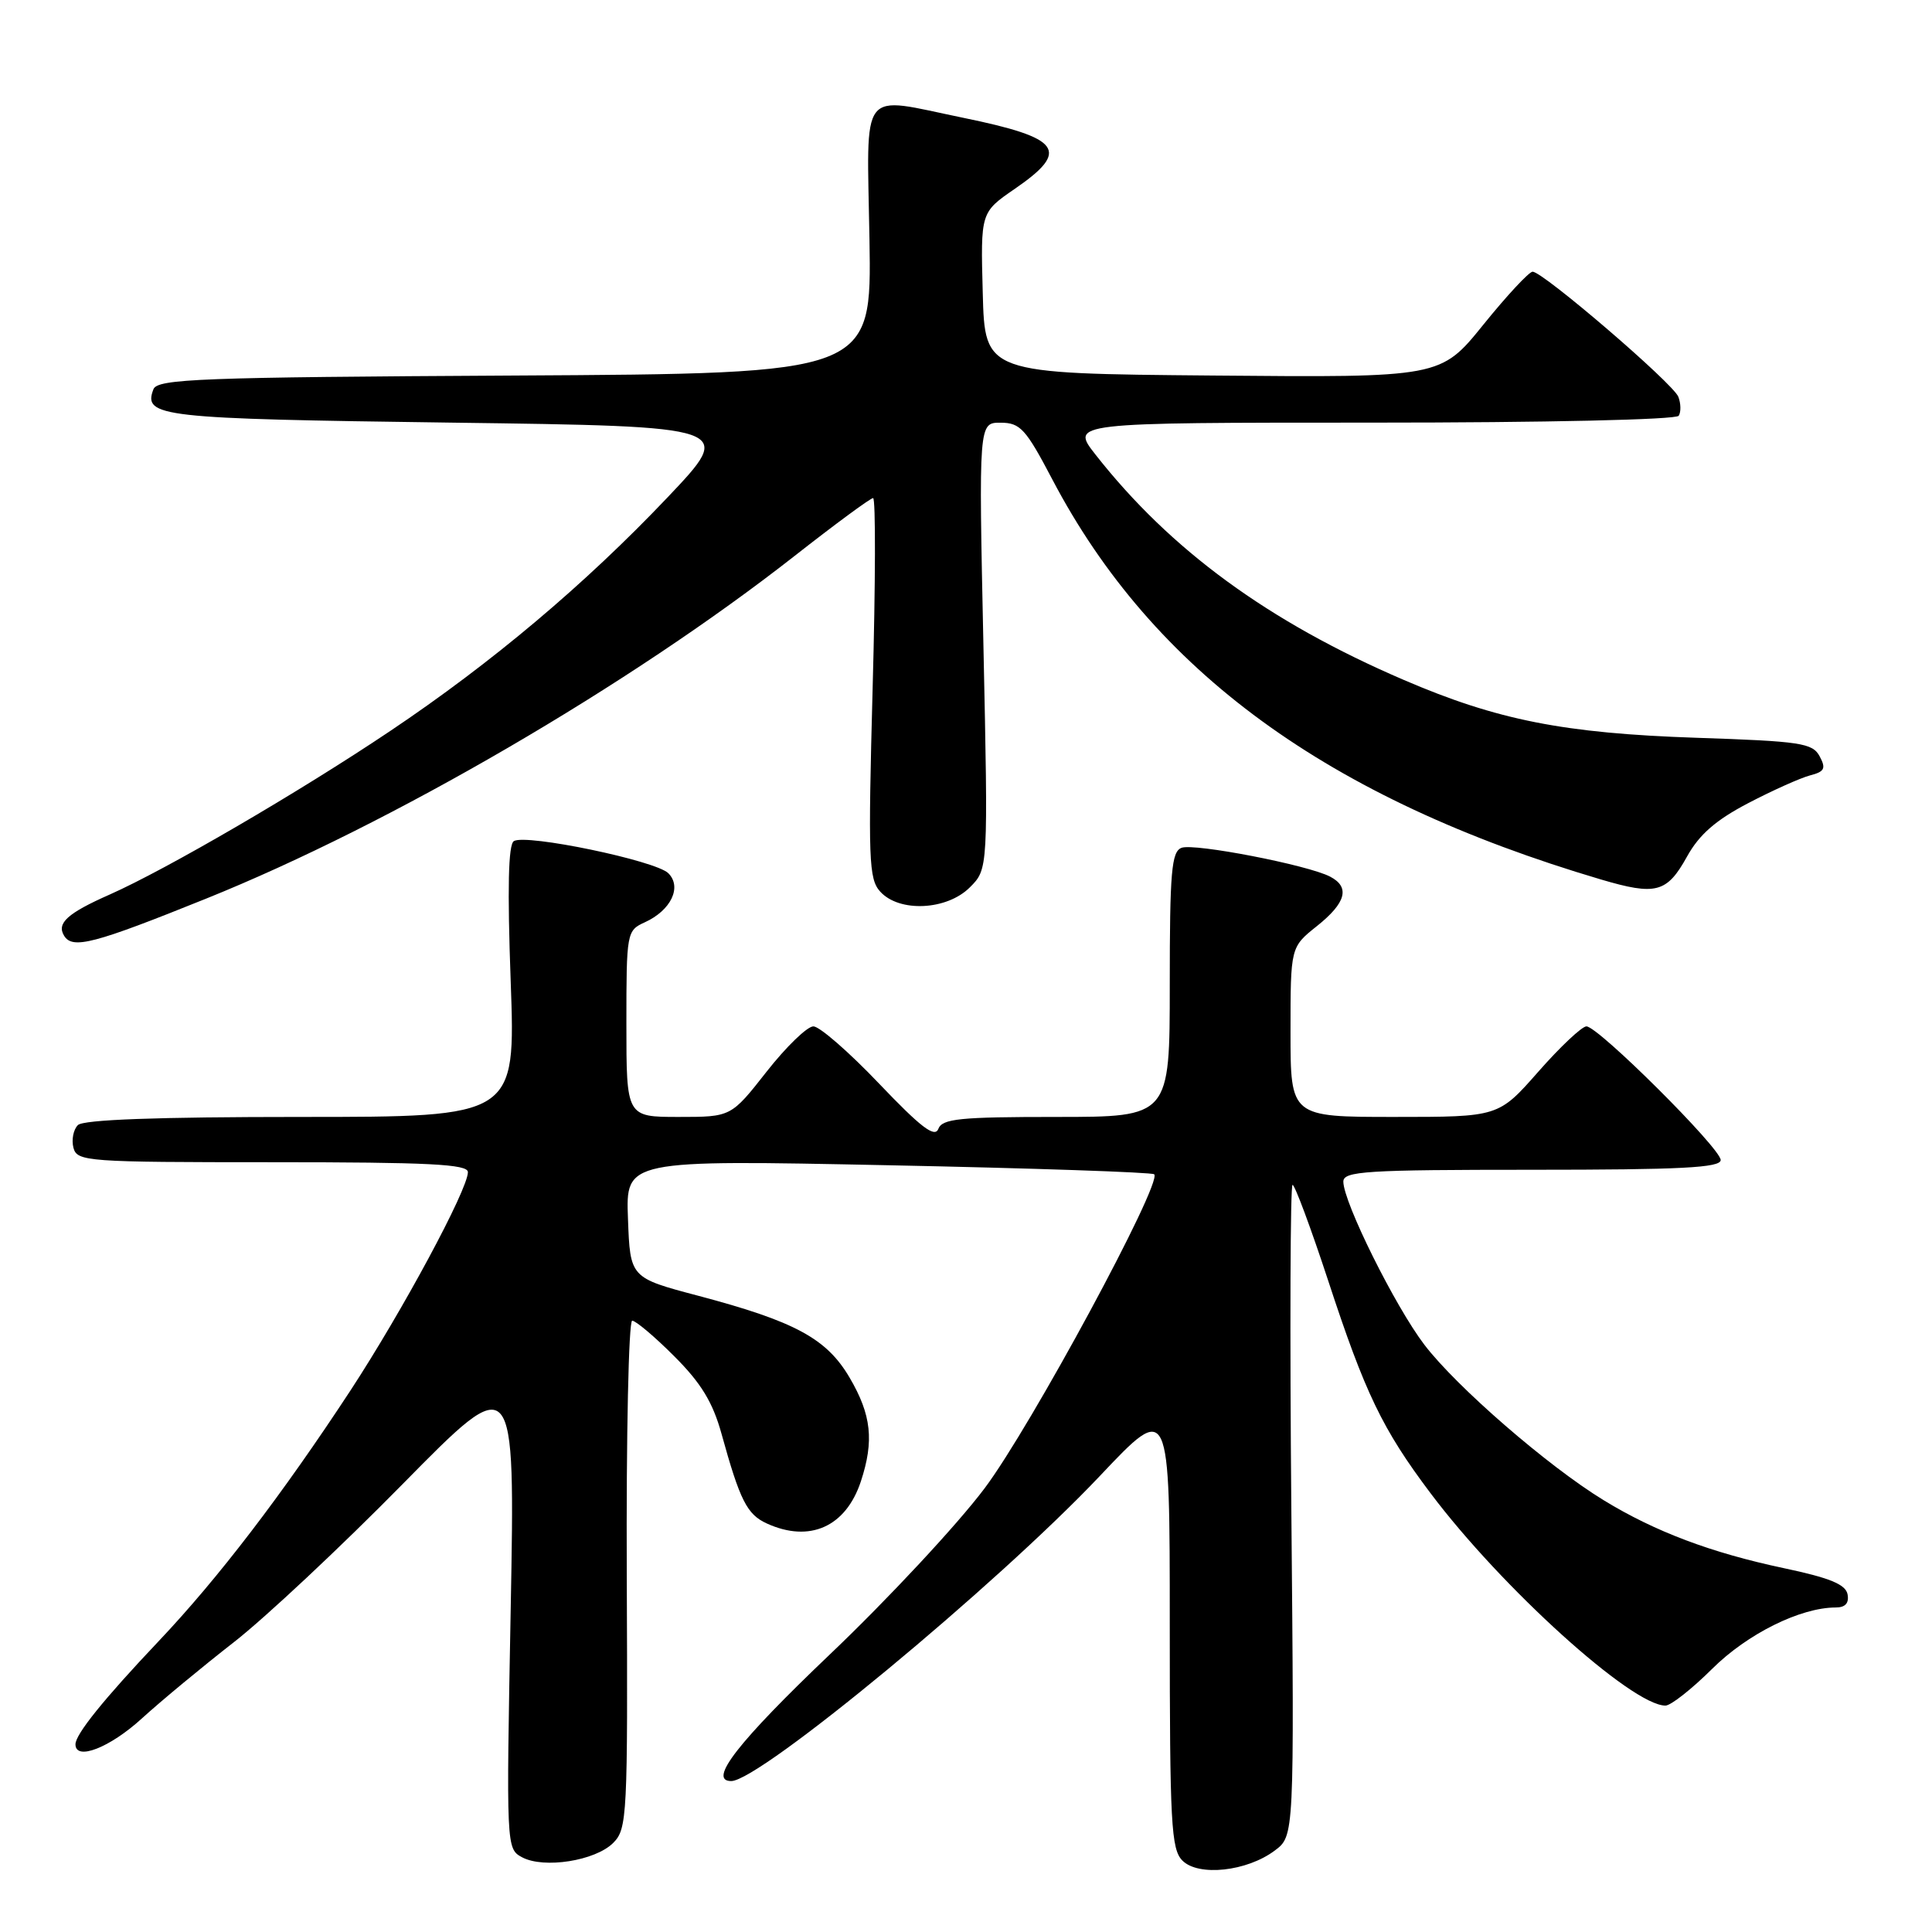 <?xml version="1.0" encoding="UTF-8" standalone="no"?>
<!DOCTYPE svg PUBLIC "-//W3C//DTD SVG 1.1//EN" "http://www.w3.org/Graphics/SVG/1.1/DTD/svg11.dtd" >
<svg xmlns="http://www.w3.org/2000/svg" xmlns:xlink="http://www.w3.org/1999/xlink" version="1.1" viewBox="0 0 256 256">
 <g >
 <path fill="currentColor"
d=" M 168.91 245.21 C 171.50 243.28 171.50 243.28 171.11 200.14 C 170.90 176.41 170.97 157.00 171.27 157.00 C 171.57 157.00 173.69 162.70 175.98 169.66 C 180.88 184.61 183.17 189.37 189.54 197.84 C 198.98 210.40 216.23 226.00 220.68 226.00 C 221.39 226.00 224.17 223.81 226.86 221.14 C 231.53 216.49 238.57 213.00 243.25 213.00 C 244.52 213.00 245.03 212.42 244.81 211.25 C 244.56 209.94 242.44 209.07 236.37 207.79 C 226.74 205.75 219.32 202.96 212.50 198.79 C 205.10 194.27 193.01 183.78 188.74 178.19 C 184.85 173.09 178.00 159.29 178.00 156.57 C 178.00 155.19 180.98 155.00 203.00 155.00 C 222.77 155.00 228.00 154.73 228.00 153.71 C 228.00 152.16 211.77 136.00 210.21 136.00 C 209.61 136.00 206.74 138.70 203.84 142.00 C 198.56 148.00 198.56 148.00 184.78 148.00 C 171.00 148.00 171.00 148.00 171.00 136.75 C 171.00 125.50 171.00 125.50 174.50 122.71 C 178.36 119.63 178.92 117.55 176.25 116.16 C 173.32 114.62 158.23 111.70 156.56 112.34 C 155.23 112.85 155.00 115.49 155.00 130.47 C 155.00 148.00 155.00 148.00 139.97 148.00 C 127.16 148.00 124.85 148.23 124.33 149.59 C 123.86 150.80 121.99 149.36 116.49 143.59 C 112.51 139.41 108.59 136.00 107.78 136.00 C 106.96 136.00 104.17 138.70 101.58 142.00 C 96.87 148.00 96.87 148.00 89.93 148.00 C 83.00 148.00 83.00 148.00 83.00 135.66 C 83.00 123.55 83.05 123.30 85.44 122.21 C 88.91 120.63 90.39 117.54 88.56 115.71 C 86.90 114.04 69.68 110.46 68.09 111.45 C 67.35 111.90 67.22 117.70 67.67 130.05 C 68.32 148.00 68.32 148.00 39.86 148.00 C 20.74 148.00 11.04 148.36 10.32 149.08 C 9.72 149.68 9.46 151.03 9.73 152.08 C 10.21 153.91 11.45 154.00 36.12 154.00 C 56.82 154.00 62.00 154.26 62.00 155.31 C 62.00 157.61 53.32 173.73 46.43 184.26 C 37.38 198.06 28.92 209.13 20.99 217.50 C 13.74 225.16 10.00 229.80 10.00 231.13 C 10.00 233.35 14.54 231.59 18.79 227.71 C 21.38 225.35 26.88 220.80 31.00 217.59 C 35.12 214.38 45.20 204.94 53.38 196.62 C 68.26 181.50 68.26 181.50 67.67 213.23 C 67.08 244.78 67.08 244.97 69.18 246.10 C 72.07 247.64 78.87 246.57 81.25 244.20 C 83.11 242.33 83.19 240.74 83.05 208.62 C 82.97 190.13 83.30 175.00 83.77 175.00 C 84.24 175.00 86.76 177.12 89.35 179.72 C 92.90 183.26 94.45 185.82 95.60 189.97 C 98.05 198.83 98.98 200.67 101.61 201.87 C 107.29 204.46 112.08 202.31 114.07 196.29 C 115.84 190.92 115.47 187.47 112.58 182.55 C 109.54 177.36 105.34 175.09 92.50 171.69 C 83.50 169.31 83.50 169.31 83.21 161.50 C 82.91 153.69 82.91 153.69 117.67 154.40 C 136.80 154.79 152.66 155.33 152.94 155.60 C 154.05 156.72 136.59 189.06 130.47 197.20 C 126.88 201.99 117.66 211.89 109.98 219.20 C 97.79 230.82 93.75 236.00 96.89 236.00 C 100.69 236.00 132.06 210.04 145.75 195.56 C 155.00 185.77 155.00 185.77 155.00 215.32 C 155.00 241.64 155.18 245.04 156.68 246.54 C 158.81 248.67 165.22 247.98 168.91 245.21 Z  M 27.32 119.07 C 51.84 109.19 83.46 90.77 105.28 73.67 C 110.66 69.45 115.34 66.00 115.69 66.00 C 116.04 66.00 116.01 77.31 115.63 91.14 C 115.02 113.88 115.11 116.47 116.63 118.14 C 119.15 120.93 125.46 120.63 128.51 117.58 C 130.94 115.15 130.94 115.15 130.31 85.58 C 129.68 56.00 129.68 56.00 132.59 56.01 C 135.19 56.02 135.92 56.82 139.44 63.53 C 152.78 88.94 175.95 105.83 212.12 116.53 C 219.43 118.69 220.87 118.31 223.54 113.50 C 225.15 110.59 227.36 108.66 231.63 106.43 C 234.86 104.74 238.55 103.09 239.82 102.75 C 241.77 102.25 241.98 101.83 241.11 100.21 C 240.17 98.46 238.60 98.22 224.79 97.76 C 207.23 97.17 198.38 95.42 186.00 90.09 C 168.10 82.40 155.09 72.89 145.17 60.25 C 141.83 56.00 141.83 56.00 181.86 56.00 C 204.81 56.00 222.12 55.61 222.44 55.09 C 222.75 54.59 222.73 53.46 222.39 52.58 C 221.72 50.82 204.45 36.00 203.08 36.00 C 202.61 36.00 199.67 39.16 196.56 43.01 C 190.89 50.03 190.89 50.03 160.70 49.76 C 130.50 49.50 130.50 49.50 130.22 38.82 C 129.93 28.14 129.93 28.14 134.47 25.02 C 141.85 19.94 140.64 18.28 127.64 15.61 C 113.69 12.75 114.87 11.22 115.21 31.75 C 115.50 49.50 115.50 49.50 68.21 49.76 C 26.49 49.99 20.86 50.20 20.33 51.58 C 18.93 55.24 21.17 55.49 59.74 56.00 C 97.38 56.50 97.38 56.50 88.44 65.92 C 77.49 77.45 65.17 87.83 51.69 96.87 C 39.67 104.94 22.07 115.19 14.54 118.53 C 8.93 121.01 7.47 122.33 8.50 124.00 C 9.62 125.81 12.44 125.07 27.32 119.07 Z "/>
</g>
</svg>
